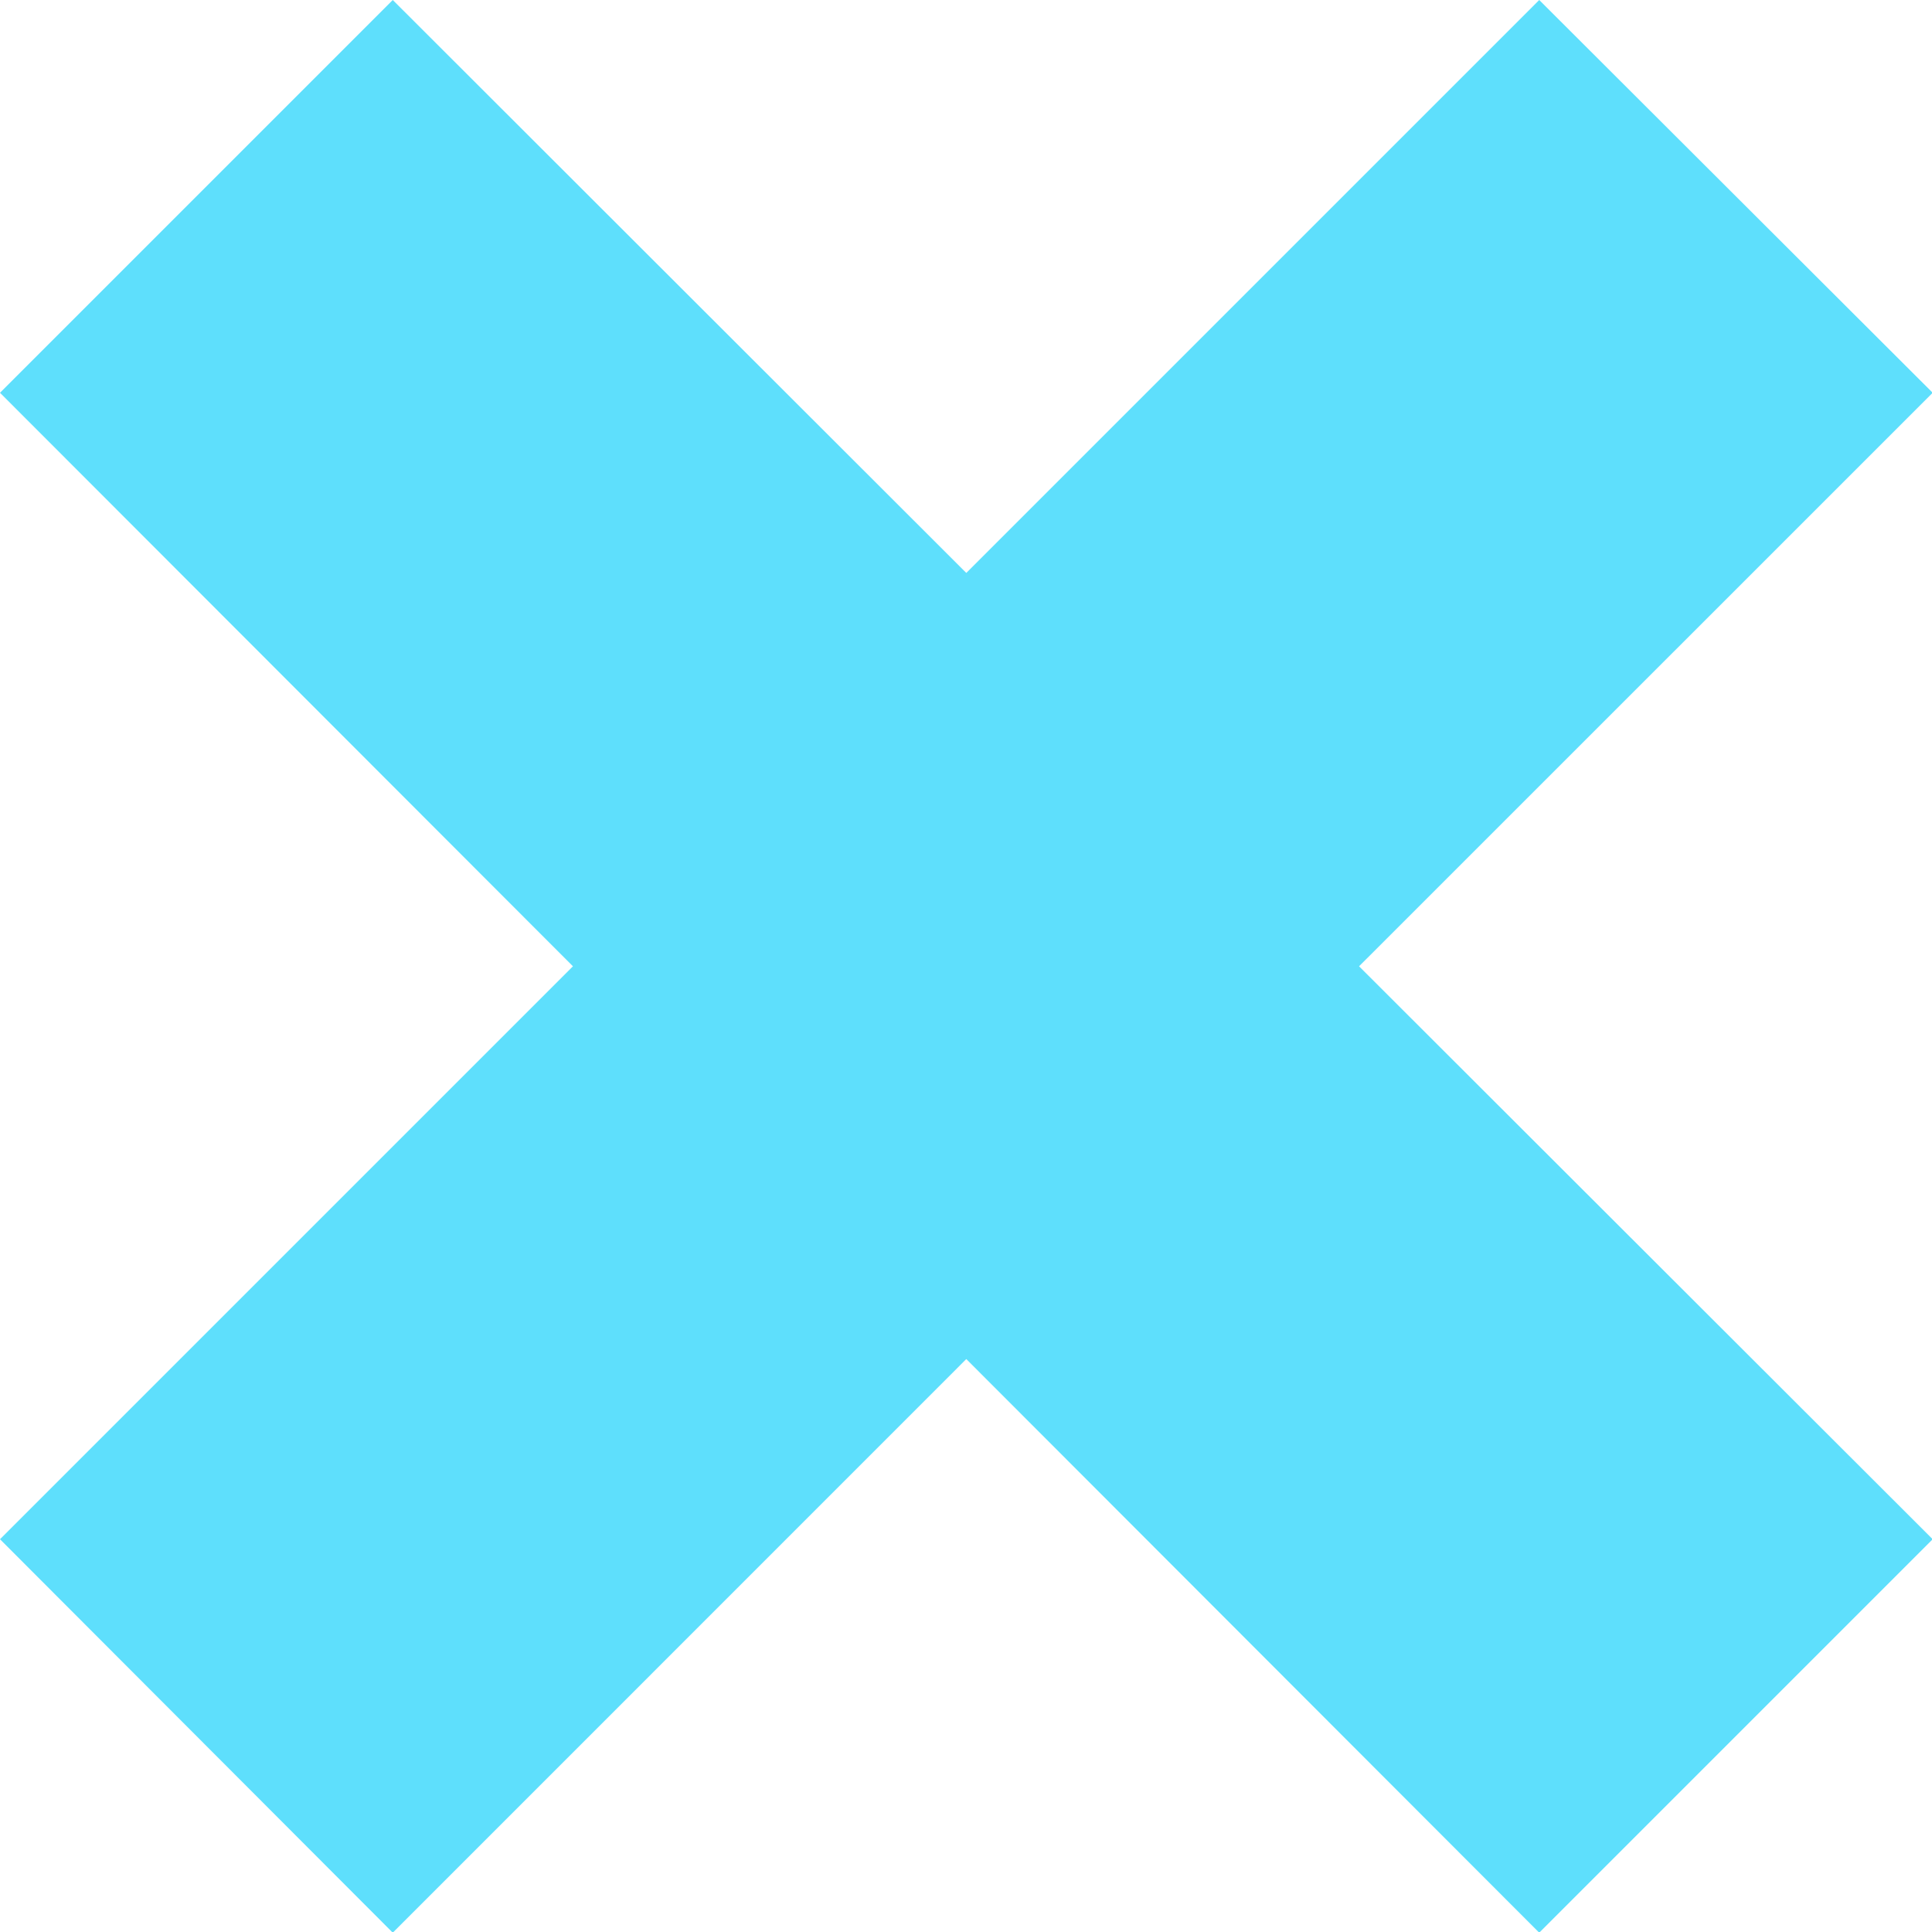 <svg width="20" height="20" viewBox="0 0 20 20" fill="none" xmlns="http://www.w3.org/2000/svg">
<g clip-path="url(#clip0)">
<path d="M20.007 4.066L15.934 0L10.003 5.931L4.066 0L0 4.066L5.931 10.003L0 15.934L4.066 20.007L10.003 14.069L15.934 20.007L20.007 15.934L14.069 10.003L20.007 4.066Z" fill="#5EDFFC"/>
</g>
<defs>
<clipPath id="clip0">
<rect width="20" height="20" fill="white"/>
</clipPath>
</defs>
</svg>
